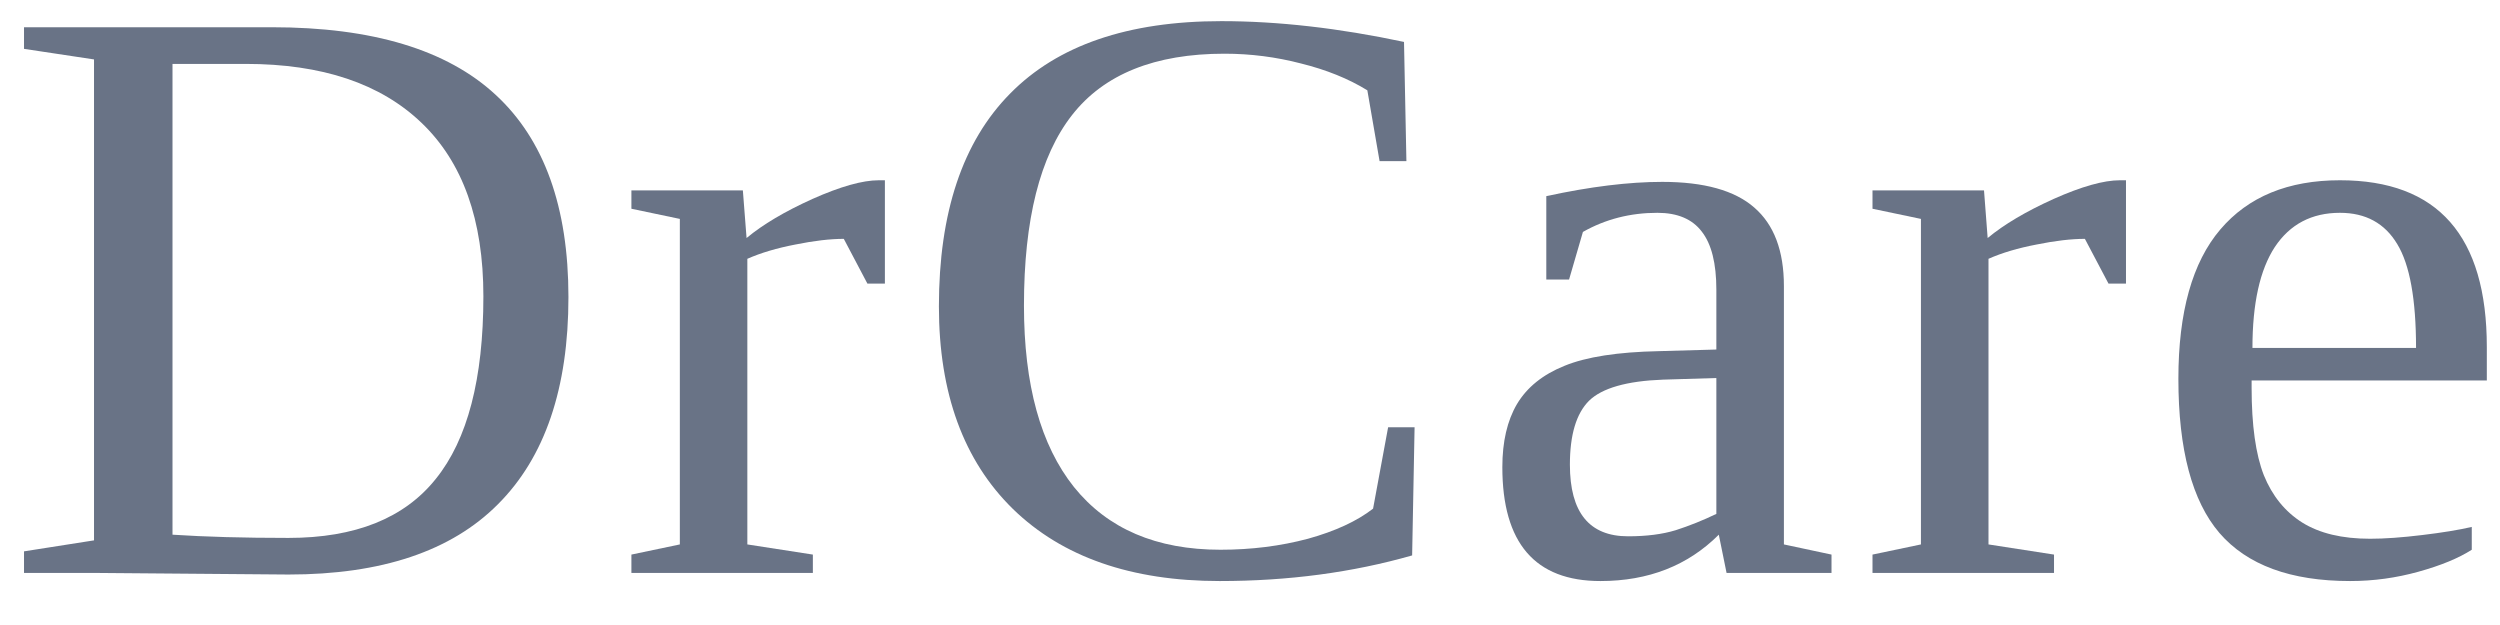 <svg width="48" height="12" viewBox="0 0 48 12" fill="none" xmlns="http://www.w3.org/2000/svg">
<path d="M9.281 5.688C9.281 4.224 8.885 3.115 8.094 2.359C7.307 1.604 6.182 1.227 4.719 1.227H3.312V10.266C3.938 10.307 4.68 10.328 5.539 10.328C6.82 10.328 7.763 9.951 8.367 9.195C8.977 8.44 9.281 7.271 9.281 5.688ZM5.219 0.523C7.151 0.523 8.583 0.956 9.516 1.82C10.448 2.68 10.914 3.974 10.914 5.703C10.914 7.453 10.463 8.779 9.562 9.68C8.667 10.581 7.326 11.031 5.539 11.031L1.805 11H0.461V10.586L1.805 10.375V1.141L0.461 0.938V0.523H5.219Z" fill="#697386"/>
<path d="M16.99 3.461V5.445H16.654L16.201 4.586C15.941 4.586 15.631 4.622 15.271 4.695C14.917 4.763 14.61 4.854 14.349 4.969V10.453L15.607 10.648V11H12.123V10.648L13.053 10.453V4.203L12.123 4.008V3.656H14.263L14.334 4.57C14.646 4.31 15.068 4.06 15.599 3.82C16.136 3.581 16.56 3.461 16.873 3.461H16.99Z" fill="#697386"/>
<path d="M23.418 11.156C21.72 11.156 20.397 10.695 19.449 9.773C18.501 8.846 18.027 7.549 18.027 5.883C18.027 4.081 18.483 2.719 19.394 1.797C20.305 0.87 21.657 0.406 23.449 0.406C24.537 0.406 25.707 0.539 26.957 0.805L27.003 3.094H26.488L26.253 1.734C25.889 1.51 25.464 1.339 24.98 1.219C24.501 1.094 24.011 1.031 23.511 1.031C22.173 1.031 21.196 1.424 20.582 2.211C19.967 2.997 19.66 4.216 19.66 5.867C19.66 7.388 19.98 8.549 20.621 9.352C21.267 10.154 22.204 10.555 23.433 10.555C24.027 10.555 24.587 10.484 25.113 10.344C25.639 10.198 26.055 10.005 26.363 9.766L26.652 8.203H27.16L27.113 10.664C25.967 10.992 24.735 11.156 23.418 11.156Z" fill="#697386"/>
<path d="M31.915 3.492C32.717 3.492 33.306 3.656 33.681 3.984C34.061 4.312 34.251 4.815 34.251 5.492V10.453L35.165 10.648V11H33.15L33.001 10.266C32.407 10.859 31.65 11.156 30.728 11.156C29.473 11.156 28.845 10.427 28.845 8.969C28.845 8.479 28.939 8.076 29.126 7.758C29.319 7.435 29.624 7.19 30.04 7.023C30.457 6.852 31.061 6.758 31.853 6.742L32.954 6.711V5.562C32.954 5.057 32.861 4.685 32.673 4.445C32.491 4.206 32.207 4.086 31.822 4.086C31.301 4.086 30.824 4.208 30.392 4.453L30.126 5.367H29.689V3.766C30.532 3.583 31.275 3.492 31.915 3.492ZM32.954 7.258L31.931 7.289C31.233 7.315 30.759 7.451 30.509 7.695C30.264 7.94 30.142 8.349 30.142 8.922C30.142 9.839 30.514 10.297 31.259 10.297C31.613 10.297 31.918 10.258 32.173 10.18C32.434 10.096 32.694 9.992 32.954 9.867V7.258Z" fill="#697386"/>
<path d="M40.819 3.461V5.445H40.483L40.03 4.586C39.77 4.586 39.46 4.622 39.101 4.695C38.746 4.763 38.439 4.854 38.179 4.969V10.453L39.437 10.648V11H35.952V10.648L36.882 10.453V4.203L35.952 4.008V3.656H38.093L38.163 4.57C38.476 4.31 38.898 4.06 39.429 3.82C39.965 3.581 40.39 3.461 40.702 3.461H40.819Z" fill="#697386"/>
<path d="M43.231 7.305V7.445C43.231 8.164 43.309 8.724 43.466 9.125C43.627 9.521 43.872 9.823 44.2 10.031C44.533 10.24 44.968 10.344 45.505 10.344C45.786 10.344 46.119 10.32 46.505 10.273C46.89 10.227 47.208 10.175 47.458 10.117V10.555C47.208 10.716 46.867 10.857 46.434 10.977C46.007 11.096 45.57 11.156 45.122 11.156C43.981 11.156 43.145 10.849 42.614 10.234C42.088 9.62 41.825 8.633 41.825 7.273C41.825 5.992 42.093 5.036 42.63 4.406C43.166 3.776 43.932 3.461 44.927 3.461C46.807 3.461 47.747 4.529 47.747 6.664V7.305H43.231ZM44.927 4.086C44.385 4.086 43.968 4.305 43.677 4.742C43.39 5.18 43.247 5.826 43.247 6.68H46.388C46.388 5.747 46.268 5.083 46.028 4.688C45.788 4.286 45.421 4.086 44.927 4.086Z" fill="#697386"/>
</svg>
